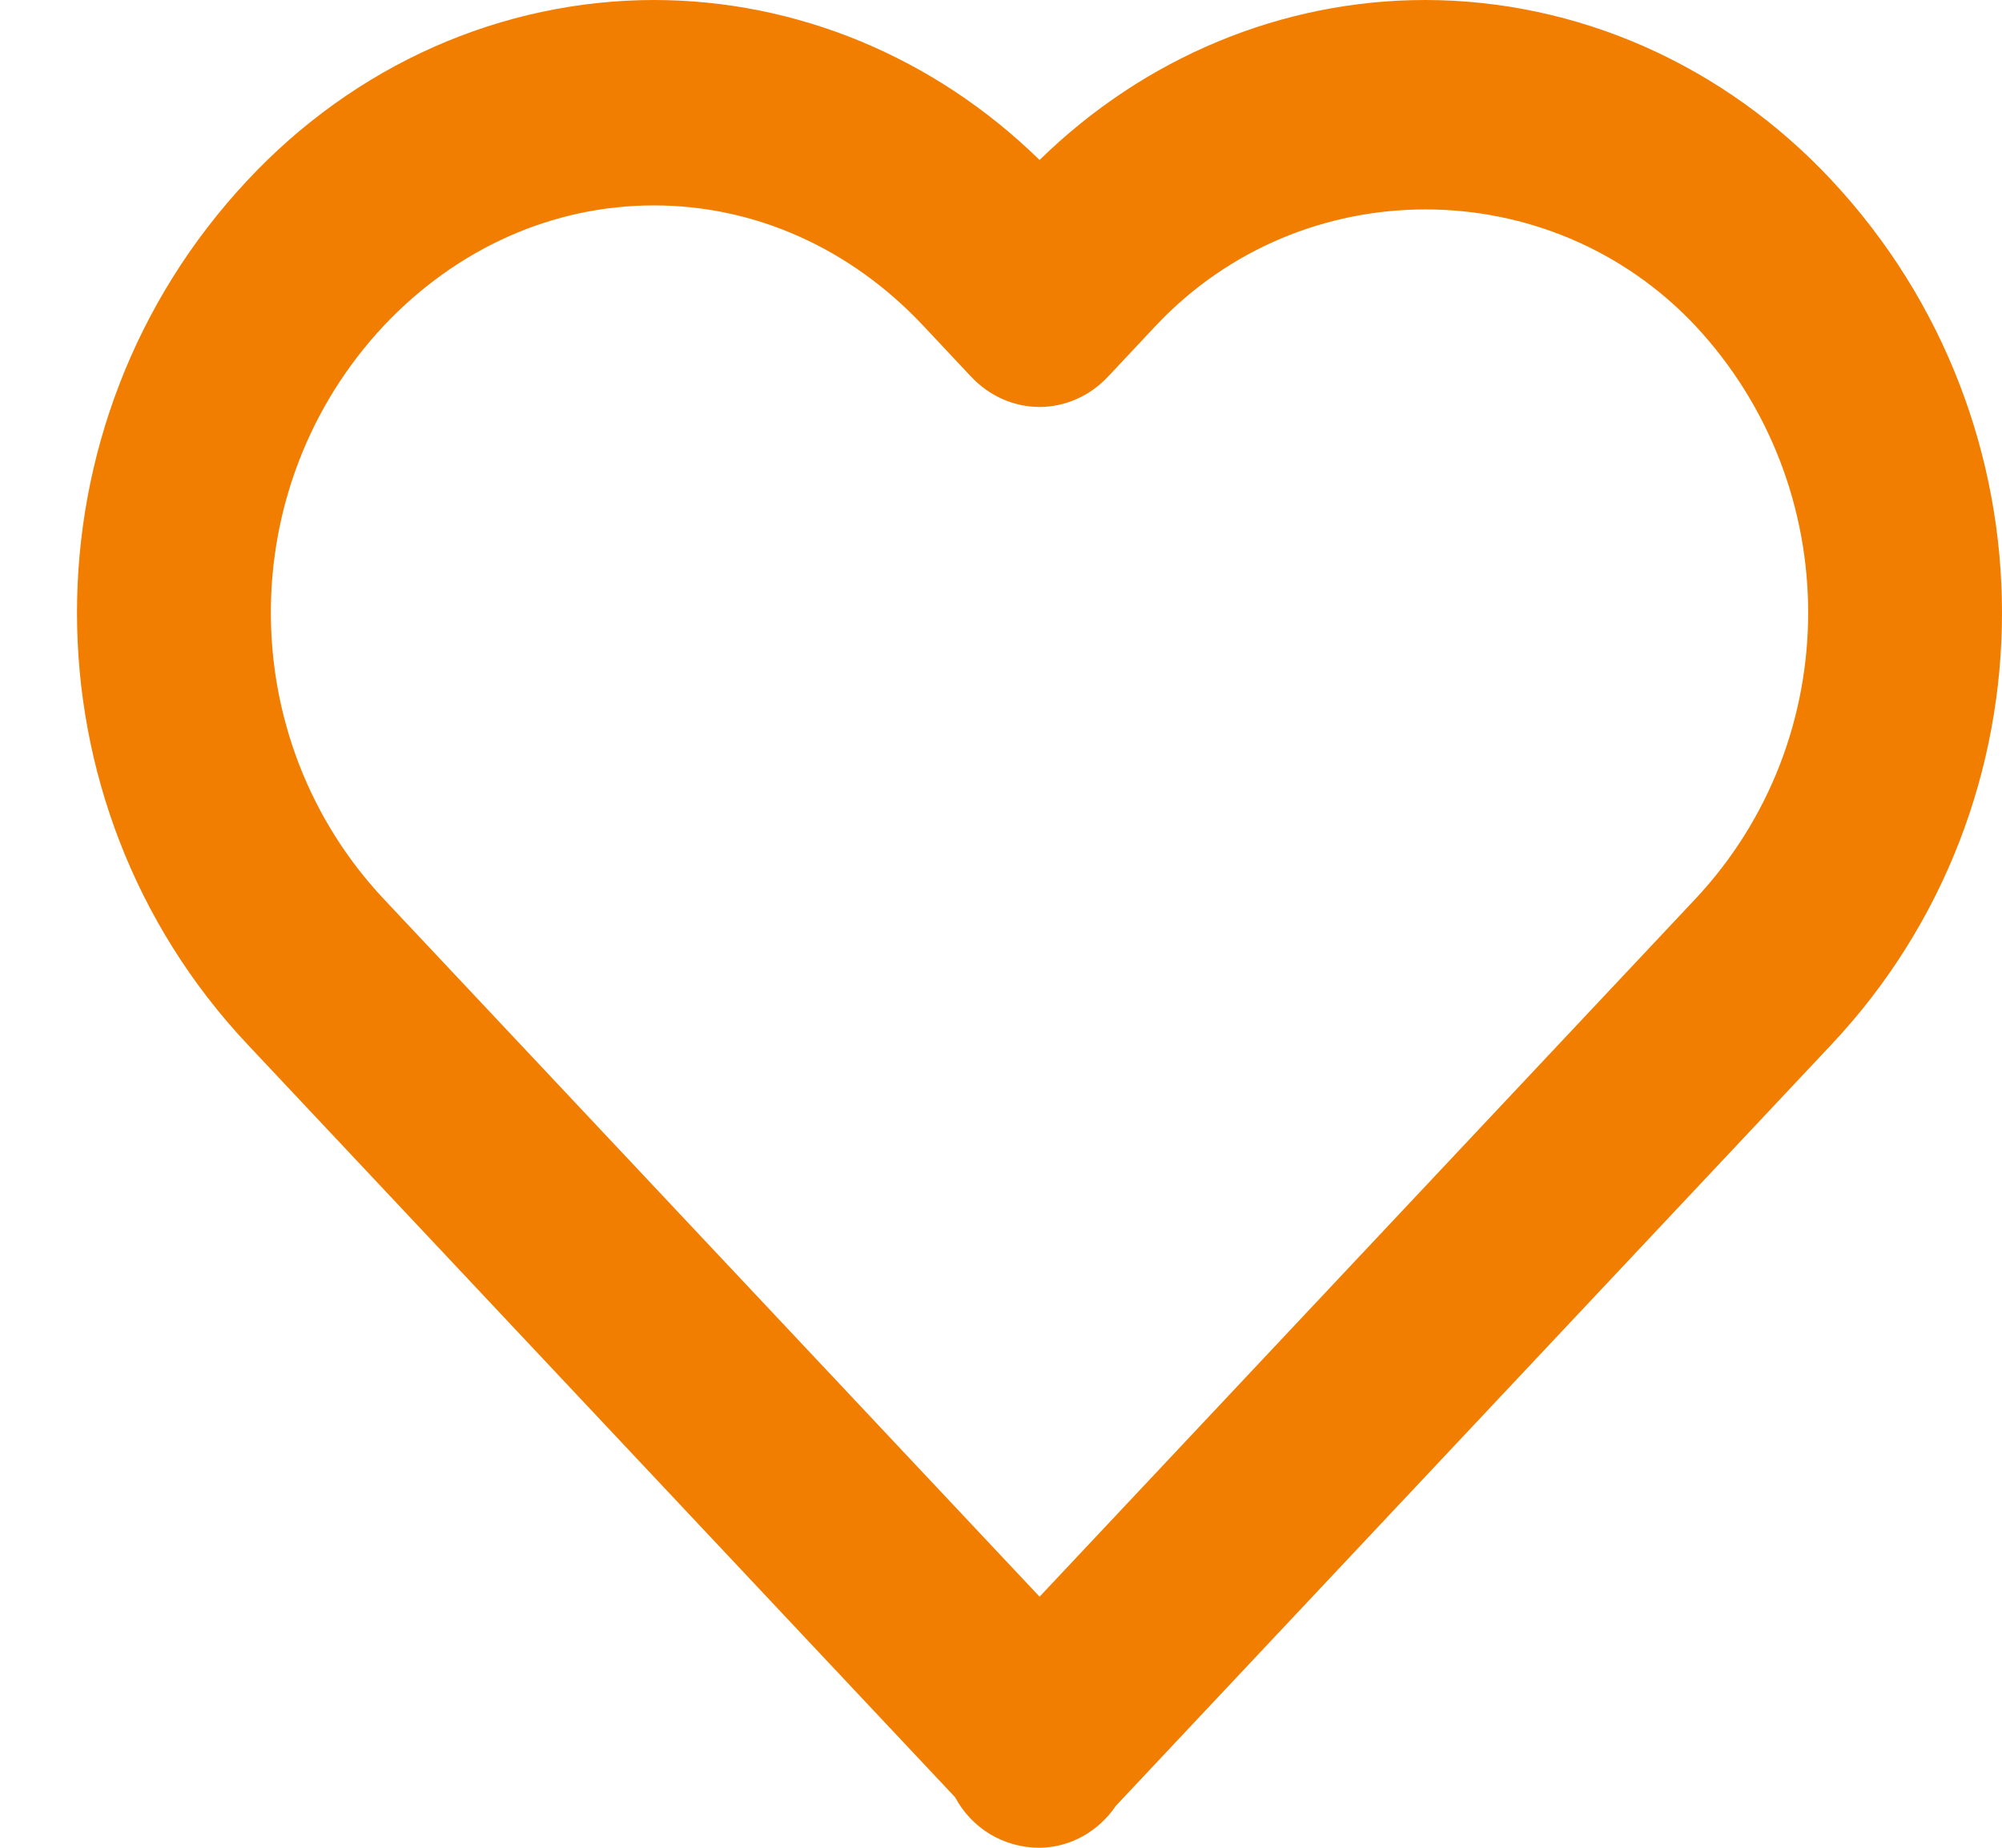 <svg width="26" height="24" viewBox="0 0 26 24" fill="none" xmlns="http://www.w3.org/2000/svg">
  <path d="M13.501 2.078C12.135 0.742 10.347 6.20921e-05 8.492 0C7.51 0.001 6.538 0.209 5.631 0.611C4.725 1.014 3.903 1.603 3.211 2.345C0.262 5.497 0.263 10.426 3.214 13.565L12.404 23.344C12.617 23.743 13.028 24 13.501 24C13.695 23.998 13.886 23.948 14.058 23.853C14.23 23.758 14.379 23.622 14.493 23.454L23.787 13.565C26.738 10.425 26.738 5.497 23.785 2.339C23.094 1.599 22.272 1.011 21.366 0.609C20.461 0.208 19.49 0.001 18.509 0C16.654 0 14.866 0.742 13.501 2.078ZM22.012 4.225C23.972 6.321 23.973 9.594 22.015 11.679L13.501 20.739L4.986 11.679C3.028 9.594 3.029 6.321 4.984 4.231C5.936 3.222 7.182 2.668 8.492 2.668C9.802 2.668 11.043 3.222 11.988 4.228L12.614 4.895C12.731 5.019 12.869 5.117 13.021 5.184C13.173 5.251 13.336 5.286 13.501 5.286C13.665 5.286 13.828 5.251 13.98 5.184C14.132 5.117 14.27 5.019 14.387 4.895L15.013 4.228C16.909 2.215 20.12 2.221 22.012 4.225Z" fill="#F17E00" />
</svg>
